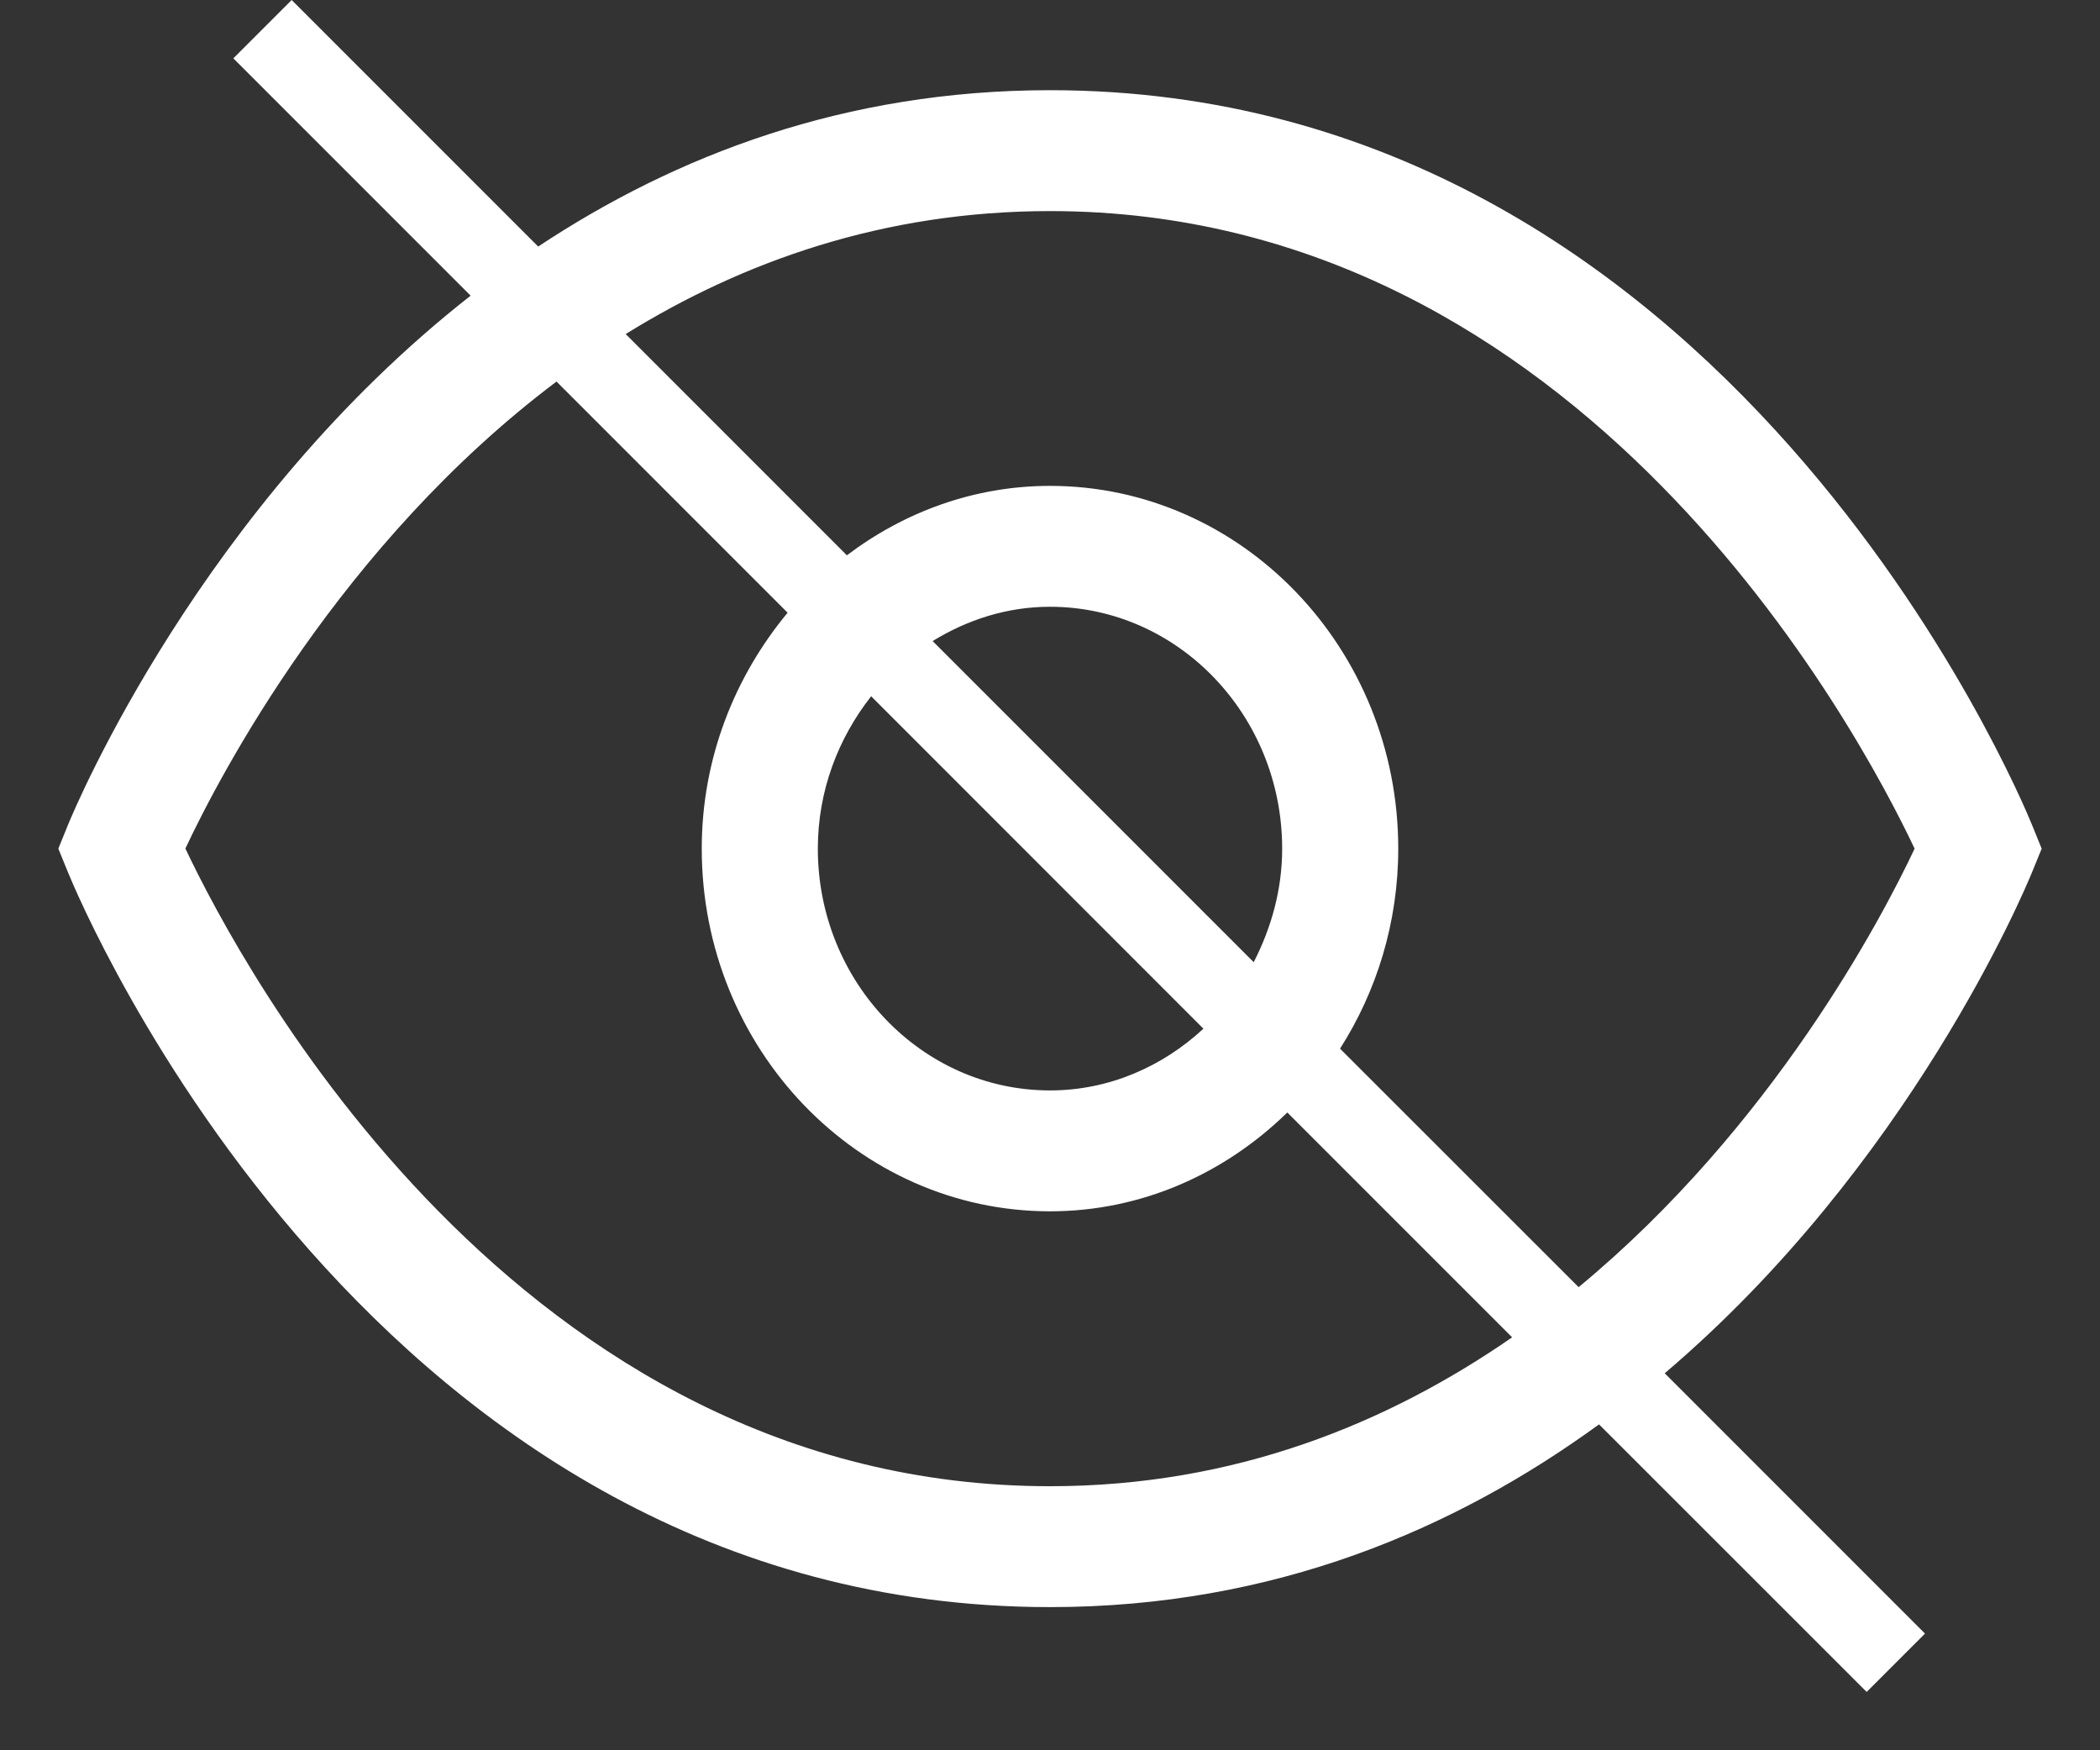 <?xml version="1.0" encoding="UTF-8" standalone="no"?>
<svg width="18px" height="15px" viewBox="0 0 18 15" version="1.1" xmlns="http://www.w3.org/2000/svg" xmlns:xlink="http://www.w3.org/1999/xlink" xmlns:sketch="http://www.bohemiancoding.com/sketch/ns">
    <rect x="0" y="0" width="18" height="15" fill="#333333" stroke="none"/>
    <g stroke="none" stroke-width="1" fill="none" fill-rule="evenodd" sketch:type="MSPage">
        <g sketch:type="MSArtboardGroup" fill="#FFFFFF">
            <g sketch:type="MSShapeGroup">
                <path d="M17.418,7.474 L17.5,7.273 L17.418,7.071 C17.313,6.813 14.793,0.773 9,0.773 C7.243,0.773 5.792,1.332 4.613,2.113 L2.5,0 L2,0.5 L4.034,2.534 C1.729,4.339 0.65,6.905 0.582,7.071 L0.5,7.273 L0.582,7.474 C0.687,7.731 3.206,13.773 9,13.773 C10.921,13.773 12.474,13.104 13.706,12.207 L16,14.5 L16.5,14 L14.269,11.769 C16.368,9.985 17.353,7.633 17.418,7.474 L17.418,7.474 L17.418,7.474 Z M9,12.737 C4.432,12.737 2.067,8.282 1.589,7.272 C1.886,6.64 2.919,4.663 4.77,3.27 L6.751,5.251 C6.299,5.796 6.015,6.497 6.015,7.273 C6.015,8.987 7.354,10.381 9,10.381 C9.788,10.381 10.5,10.056 11.034,9.534 L12.961,11.461 C11.895,12.199 10.584,12.737 9,12.737 L9,12.737 L9,12.737 Z M10.315,8.816 C9.964,9.141 9.506,9.345 9,9.345 C7.902,9.345 7.01,8.415 7.01,7.273 C7.01,6.775 7.186,6.325 7.467,5.967 L10.315,8.816 L10.315,8.816 Z M7.994,5.494 C8.29,5.312 8.631,5.2 9,5.2 C10.097,5.2 10.99,6.13 10.99,7.273 C10.99,7.626 10.896,7.954 10.746,8.246 L7.994,5.494 L7.994,5.494 Z M13.531,11.031 L11.486,8.987 C11.8,8.495 11.985,7.906 11.985,7.273 C11.985,5.558 10.646,4.164 9,4.164 C8.349,4.164 7.75,4.388 7.259,4.759 L5.363,2.863 C6.368,2.24 7.576,1.809 9,1.809 C13.568,1.809 15.933,6.263 16.411,7.273 C16.13,7.87 15.19,9.66 13.531,11.031 L13.531,11.031 L13.531,11.031 Z"></path>
            </g>
        </g>
    </g>
</svg>